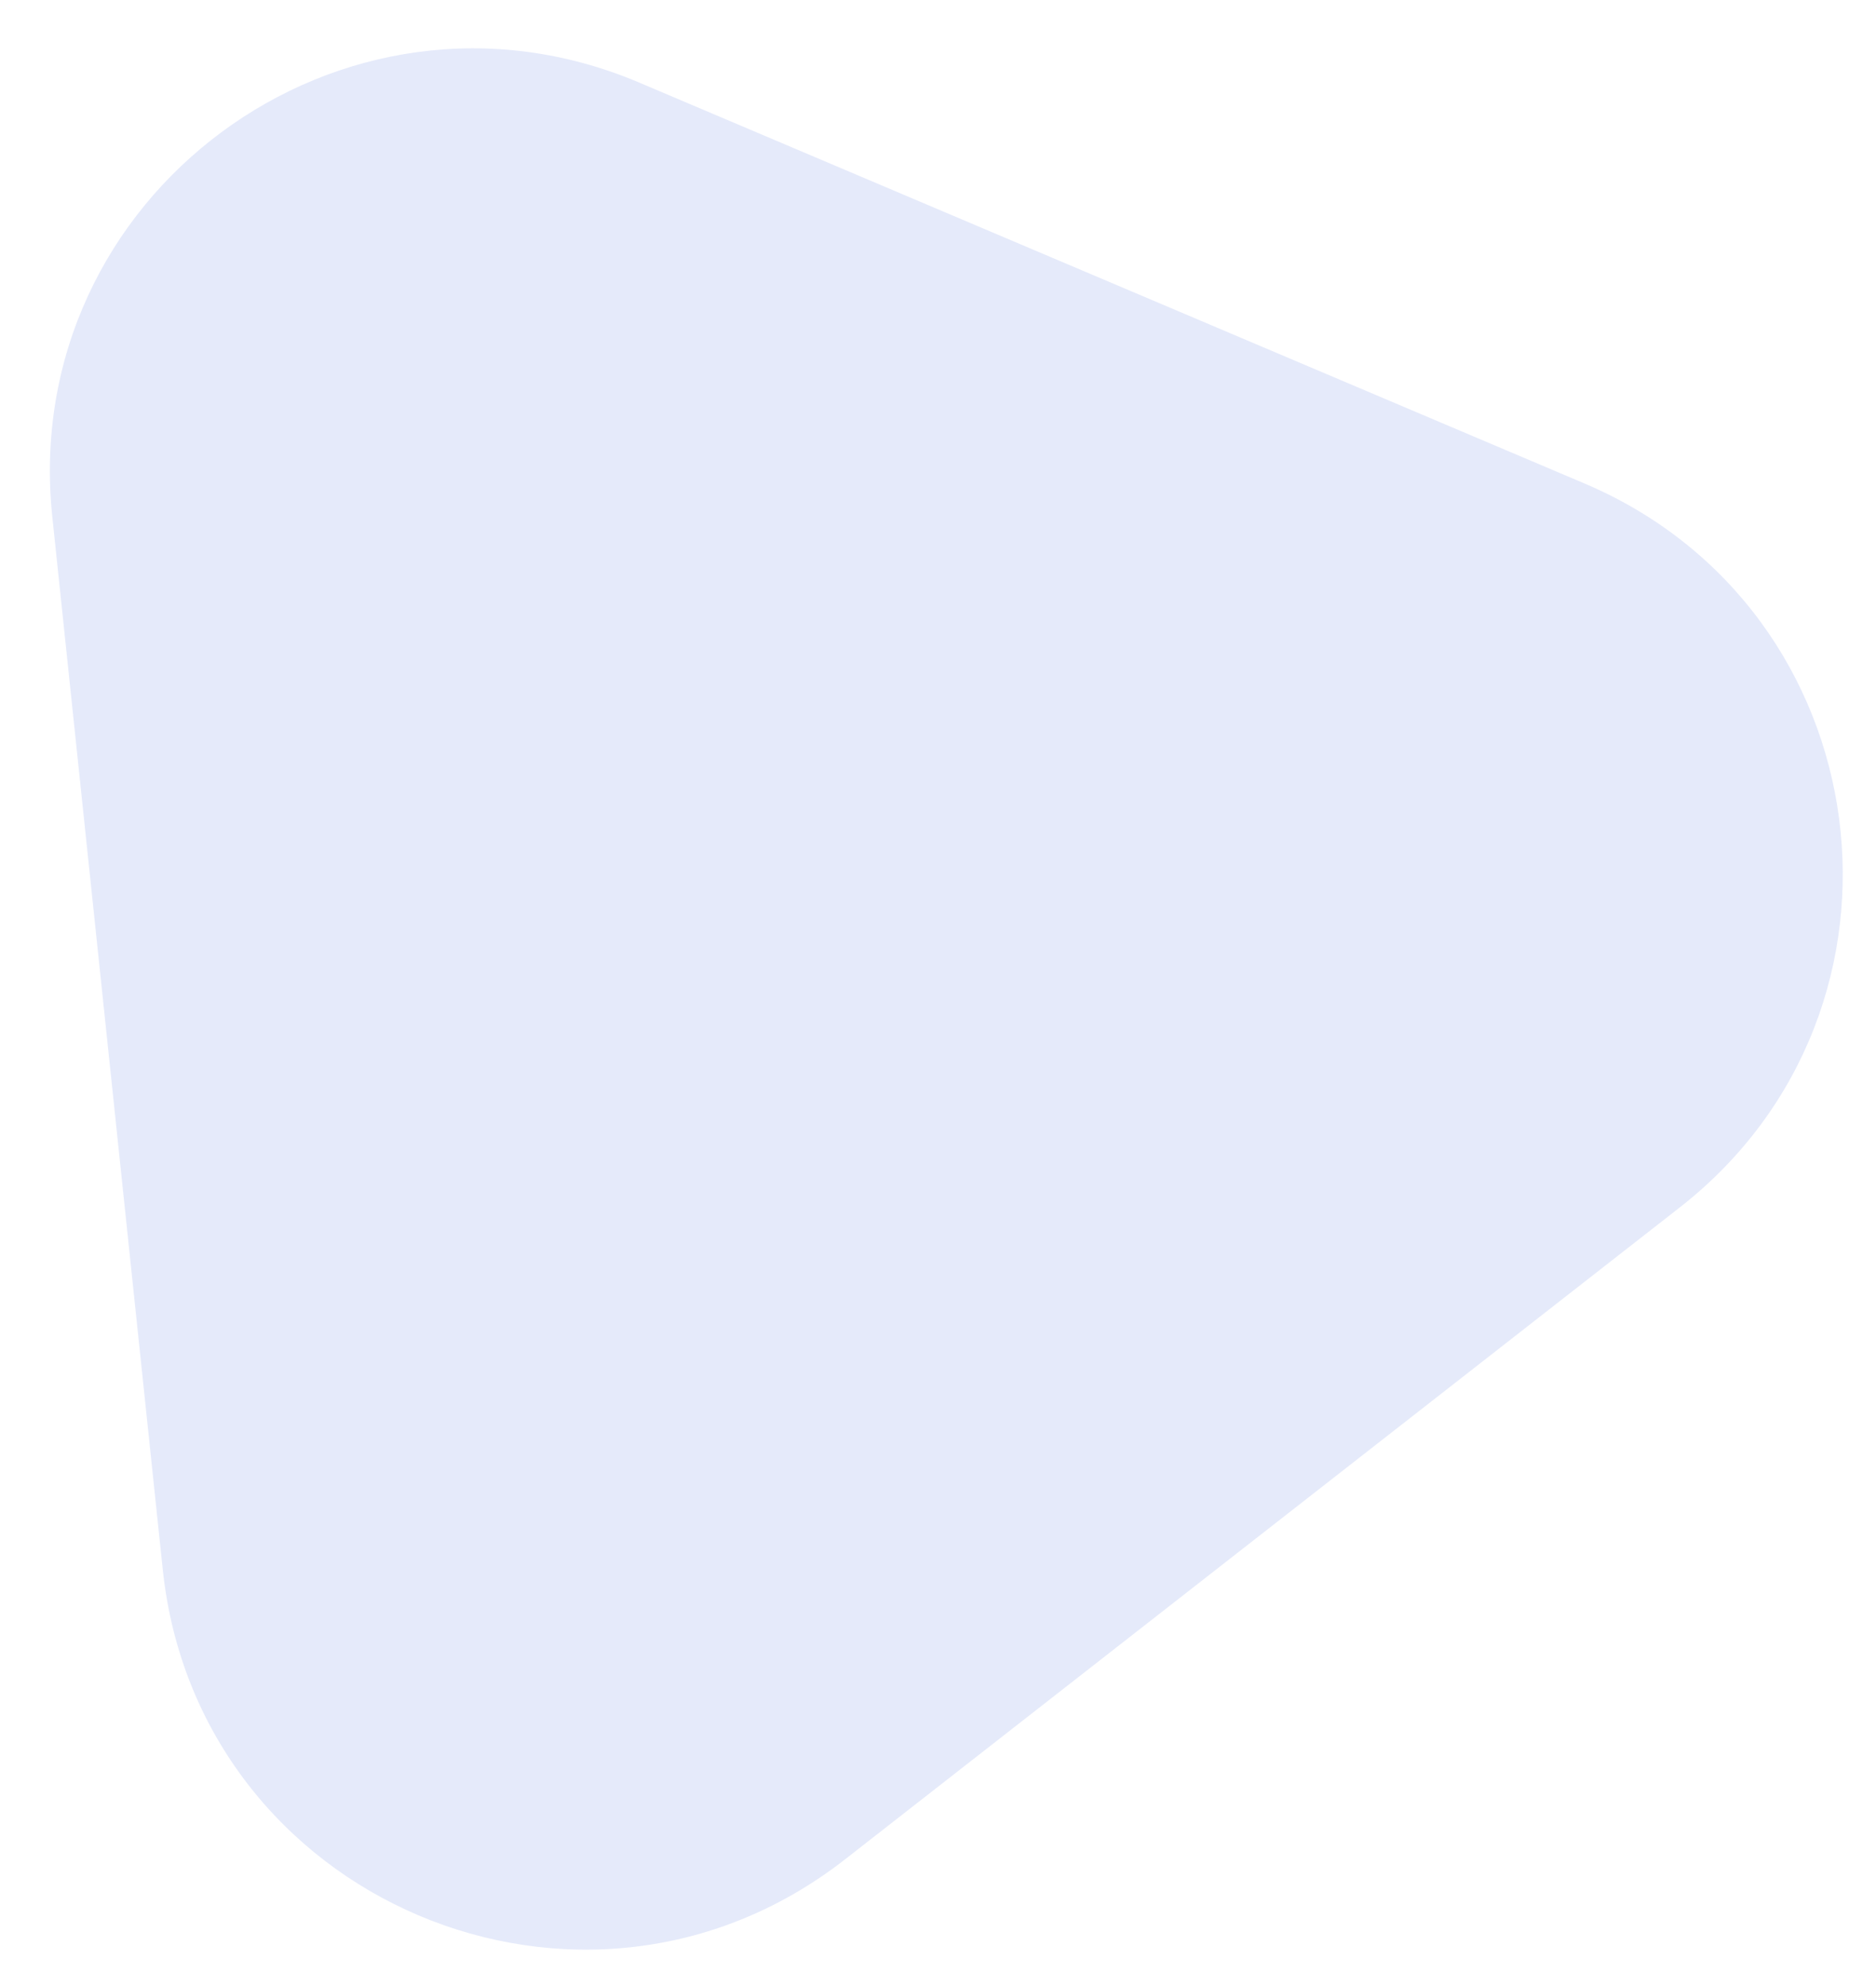 <svg width="34" height="36" viewBox="0 0 34 36" fill="none" xmlns="http://www.w3.org/2000/svg">
<path fill-rule="evenodd" clip-rule="evenodd" d="M15.316 33.703C10.562 37.416 3.58 34.451 2.95 28.452L0.948 9.368C0.337 3.549 6.198 -0.788 11.585 1.497L28.715 8.763C34.104 11.049 35.057 18.282 30.444 21.886L15.316 33.703Z" fill="#E5EAFA"/>
</svg>
